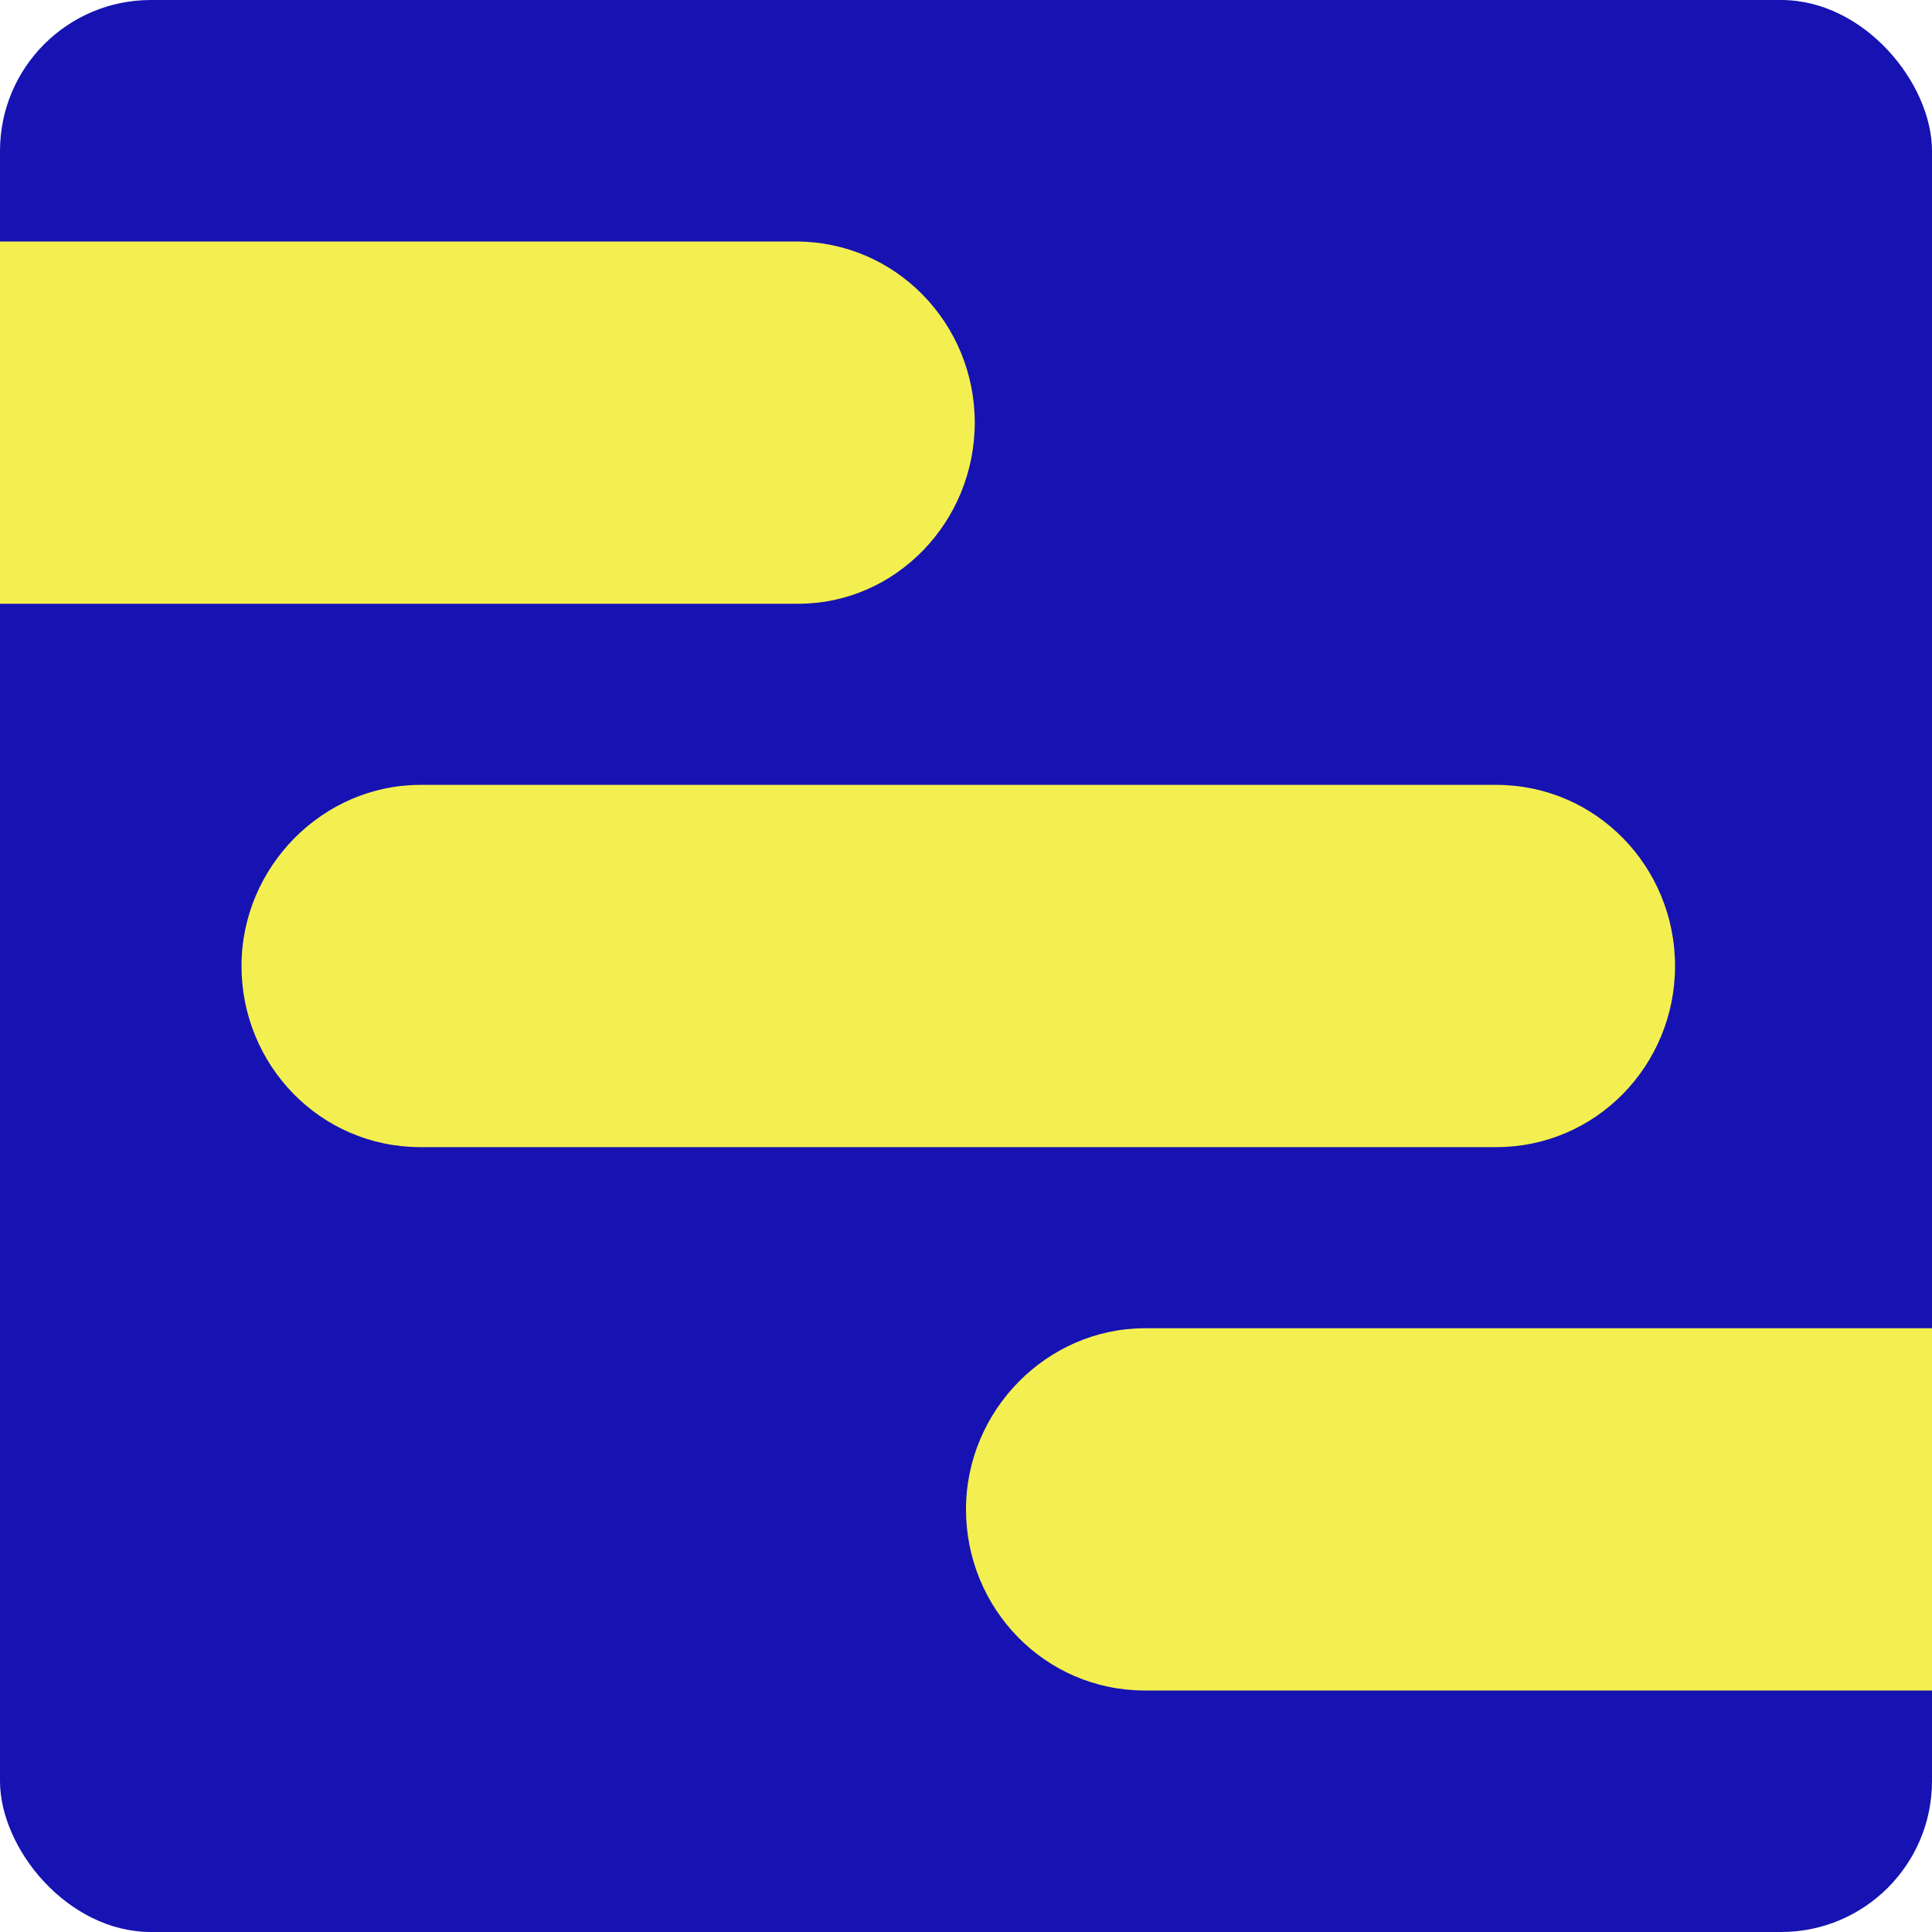 <?xml version="1.0" encoding="UTF-8"?>
<svg width="64px" height="64px" viewBox="0 0 64 64" version="1.1" xmlns="http://www.w3.org/2000/svg" xmlns:xlink="http://www.w3.org/1999/xlink">
    <!-- Generator: Sketch 53.2 (72643) - https://sketchapp.com -->
    <title>Artboard</title>
    <desc>Created with Sketch.</desc>
    <g id="Artboard" stroke="none" stroke-width="1" fill="none" fill-rule="evenodd">
        <rect id="Rectangle" fill="#1613b2" x="0" y="0" width="64" height="64" rx="5"></rect>
        <path d="M26.444,20 L-25.074,20 C-28.392,20 -31,17.281 -31,14 C-31,10.719 -28.315,8 -25.074,8 L26.365,8 C29.682,8 32.29,10.719 32.29,14 C32.29,17.281 29.682,20 26.445,20 L26.444,20 Z" id="Path" fill="#f4ef50" fill-rule="nonzero"></path>
        <path d="M13.926,26 L49.562,26 C52.88,26 55.488,28.719 55.488,32 C55.488,35.281 52.88,38 49.562,38 L13.926,38 C10.608,38 8,35.281 8,32 C8,28.719 10.688,26 13.926,26 Z" id="Path" fill="#f4ef50" fill-rule="nonzero"></path>
        <path d="M37.926,44 L89.365,44 C92.682,44 95.29,46.719 95.29,50 C95.29,53.281 92.605,56 89.365,56 L37.926,56 C34.608,56 32,53.281 32,50 C32,46.719 34.688,44 37.926,44 Z" id="Path-Copy" fill="#f4ef50" fill-rule="nonzero"></path>
    </g>
</svg>